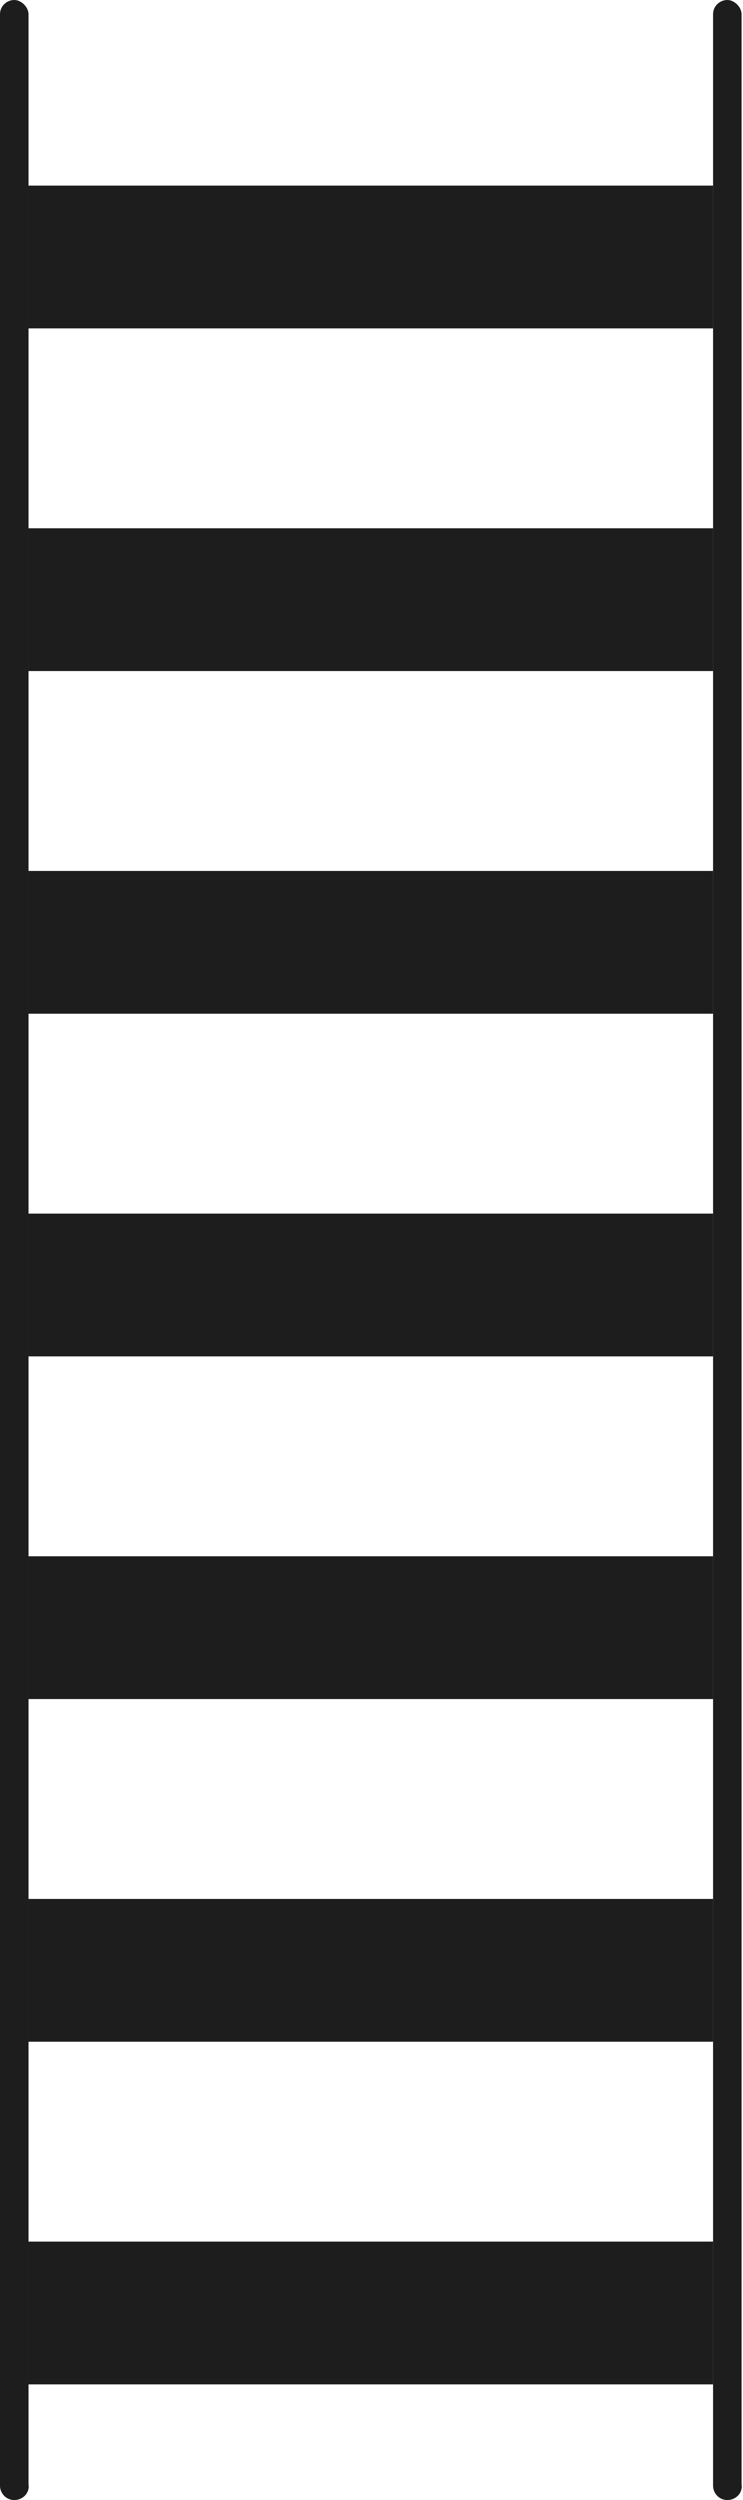 <?xml version="1.0" encoding="utf-8"?>
<!-- Generator: Adobe Illustrator 21.1.0, SVG Export Plug-In . SVG Version: 6.00 Build 0)  -->
<svg version="1.1" id="Calque_1" xmlns="http://www.w3.org/2000/svg" xmlns:xlink="http://www.w3.org/1999/xlink" x="0px" y="0px"
	 viewBox="0 0 52.1 175.1" style="enable-background:new 0 0 52.1 175.1;" xml:space="preserve">
<style type="text/css">
	.st0{fill:#1D1D1D;}
</style>
<g>
	<path class="st0" d="M1,175.1c-0.6,0-1-0.5-1-1V1c0-0.6,0.5-1,1-1s1,0.5,1,1v173C2.1,174.6,1.6,175.1,1,175.1z"/>
	<path class="st0" d="M51,175.1c-0.6,0-1-0.5-1-1V1c0-0.6,0.5-1,1-1s1,0.5,1,1v173C52.1,174.6,51.6,175.1,51,175.1z"/>
	<rect x="2" y="157" class="st0" width="48" height="10"/>
	<rect x="2" y="133" class="st0" width="48" height="10"/>
	<rect x="2" y="109" class="st0" width="48" height="10"/>
	<rect x="2" y="85" class="st0" width="48" height="10"/>
	<rect x="2" y="61" class="st0" width="48" height="10"/>
	<rect x="2" y="37" class="st0" width="48" height="10"/>
	<rect x="2" y="13" class="st0" width="48" height="10"/>
</g>
</svg>
